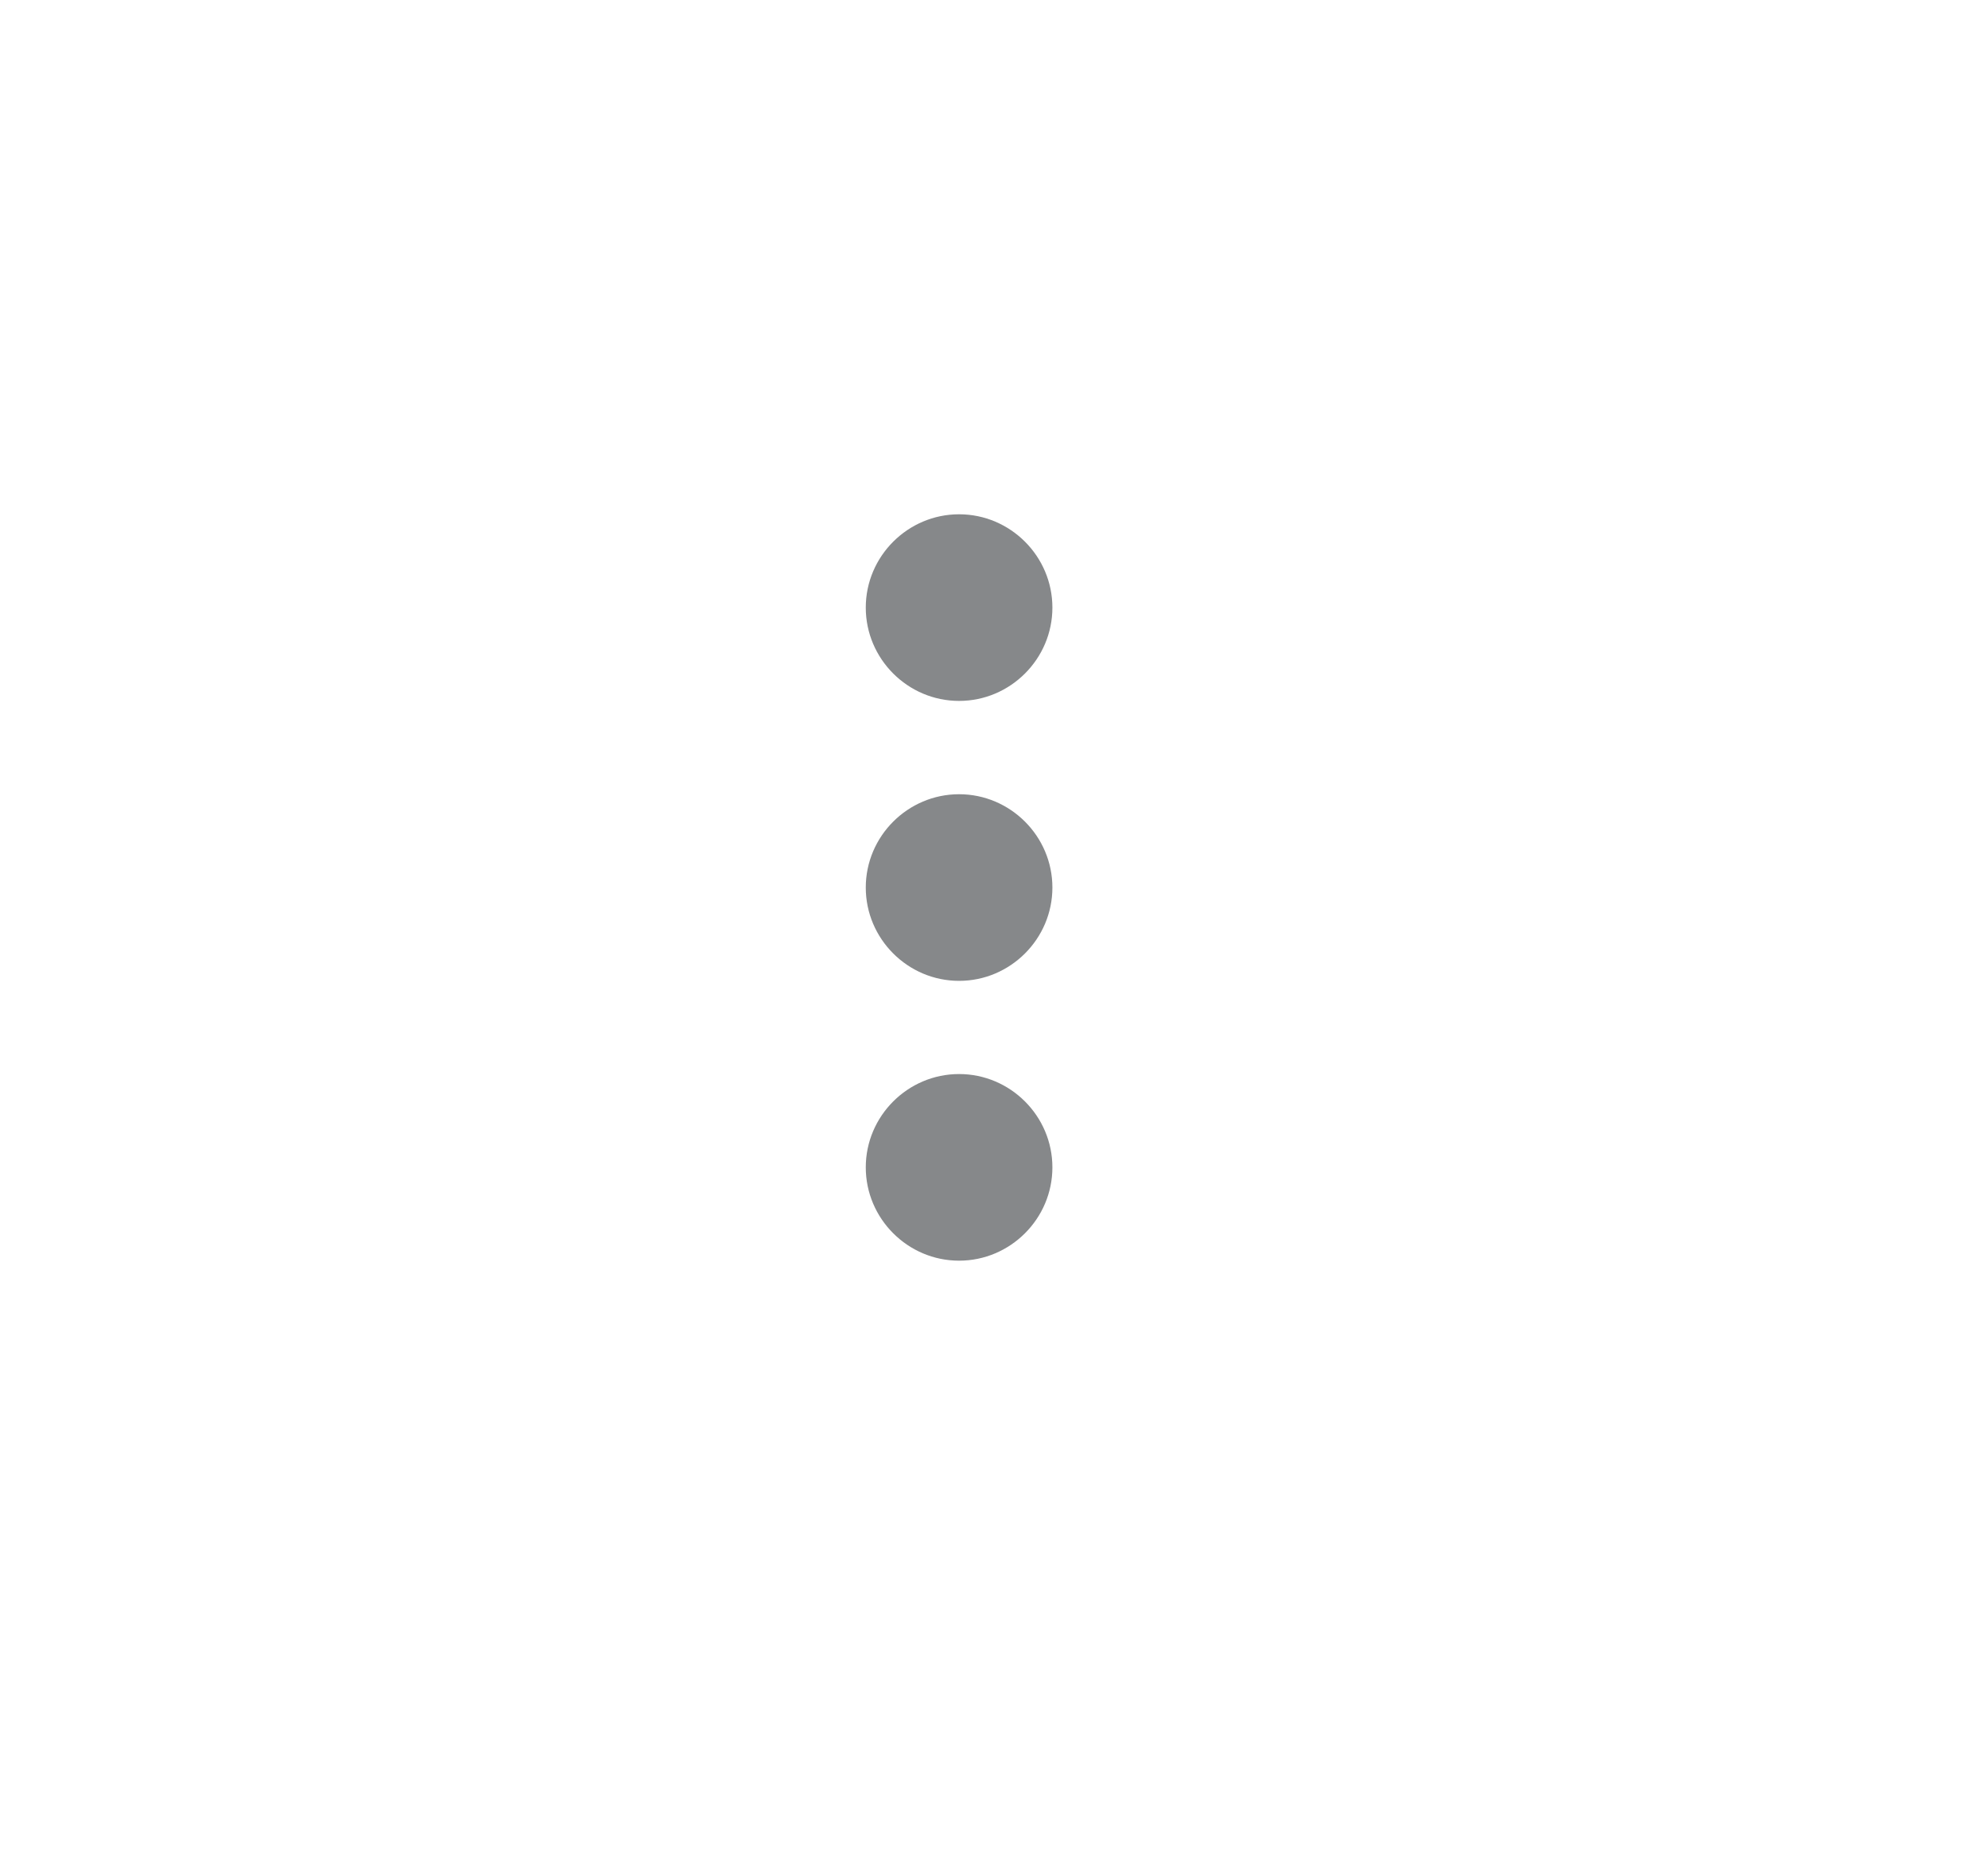 <svg width="16" height="15" viewBox="0 0 16 15" fill="none" xmlns="http://www.w3.org/2000/svg">
<path d="M7.719 5.641C8.132 5.641 8.47 5.303 8.47 4.89C8.47 4.477 8.132 4.139 7.719 4.139C7.306 4.139 6.968 4.477 6.968 4.89C6.968 5.303 7.306 5.641 7.719 5.641ZM7.719 6.392C7.306 6.392 6.968 6.73 6.968 7.143C6.968 7.556 7.306 7.894 7.719 7.894C8.132 7.894 8.47 7.556 8.47 7.143C8.47 6.73 8.132 6.392 7.719 6.392ZM7.719 8.644C7.306 8.644 6.968 8.982 6.968 9.395C6.968 9.808 7.306 10.146 7.719 10.146C8.132 10.146 8.47 9.808 8.47 9.395C8.47 8.982 8.132 8.644 7.719 8.644Z" fill="#86888A"/>
</svg>
